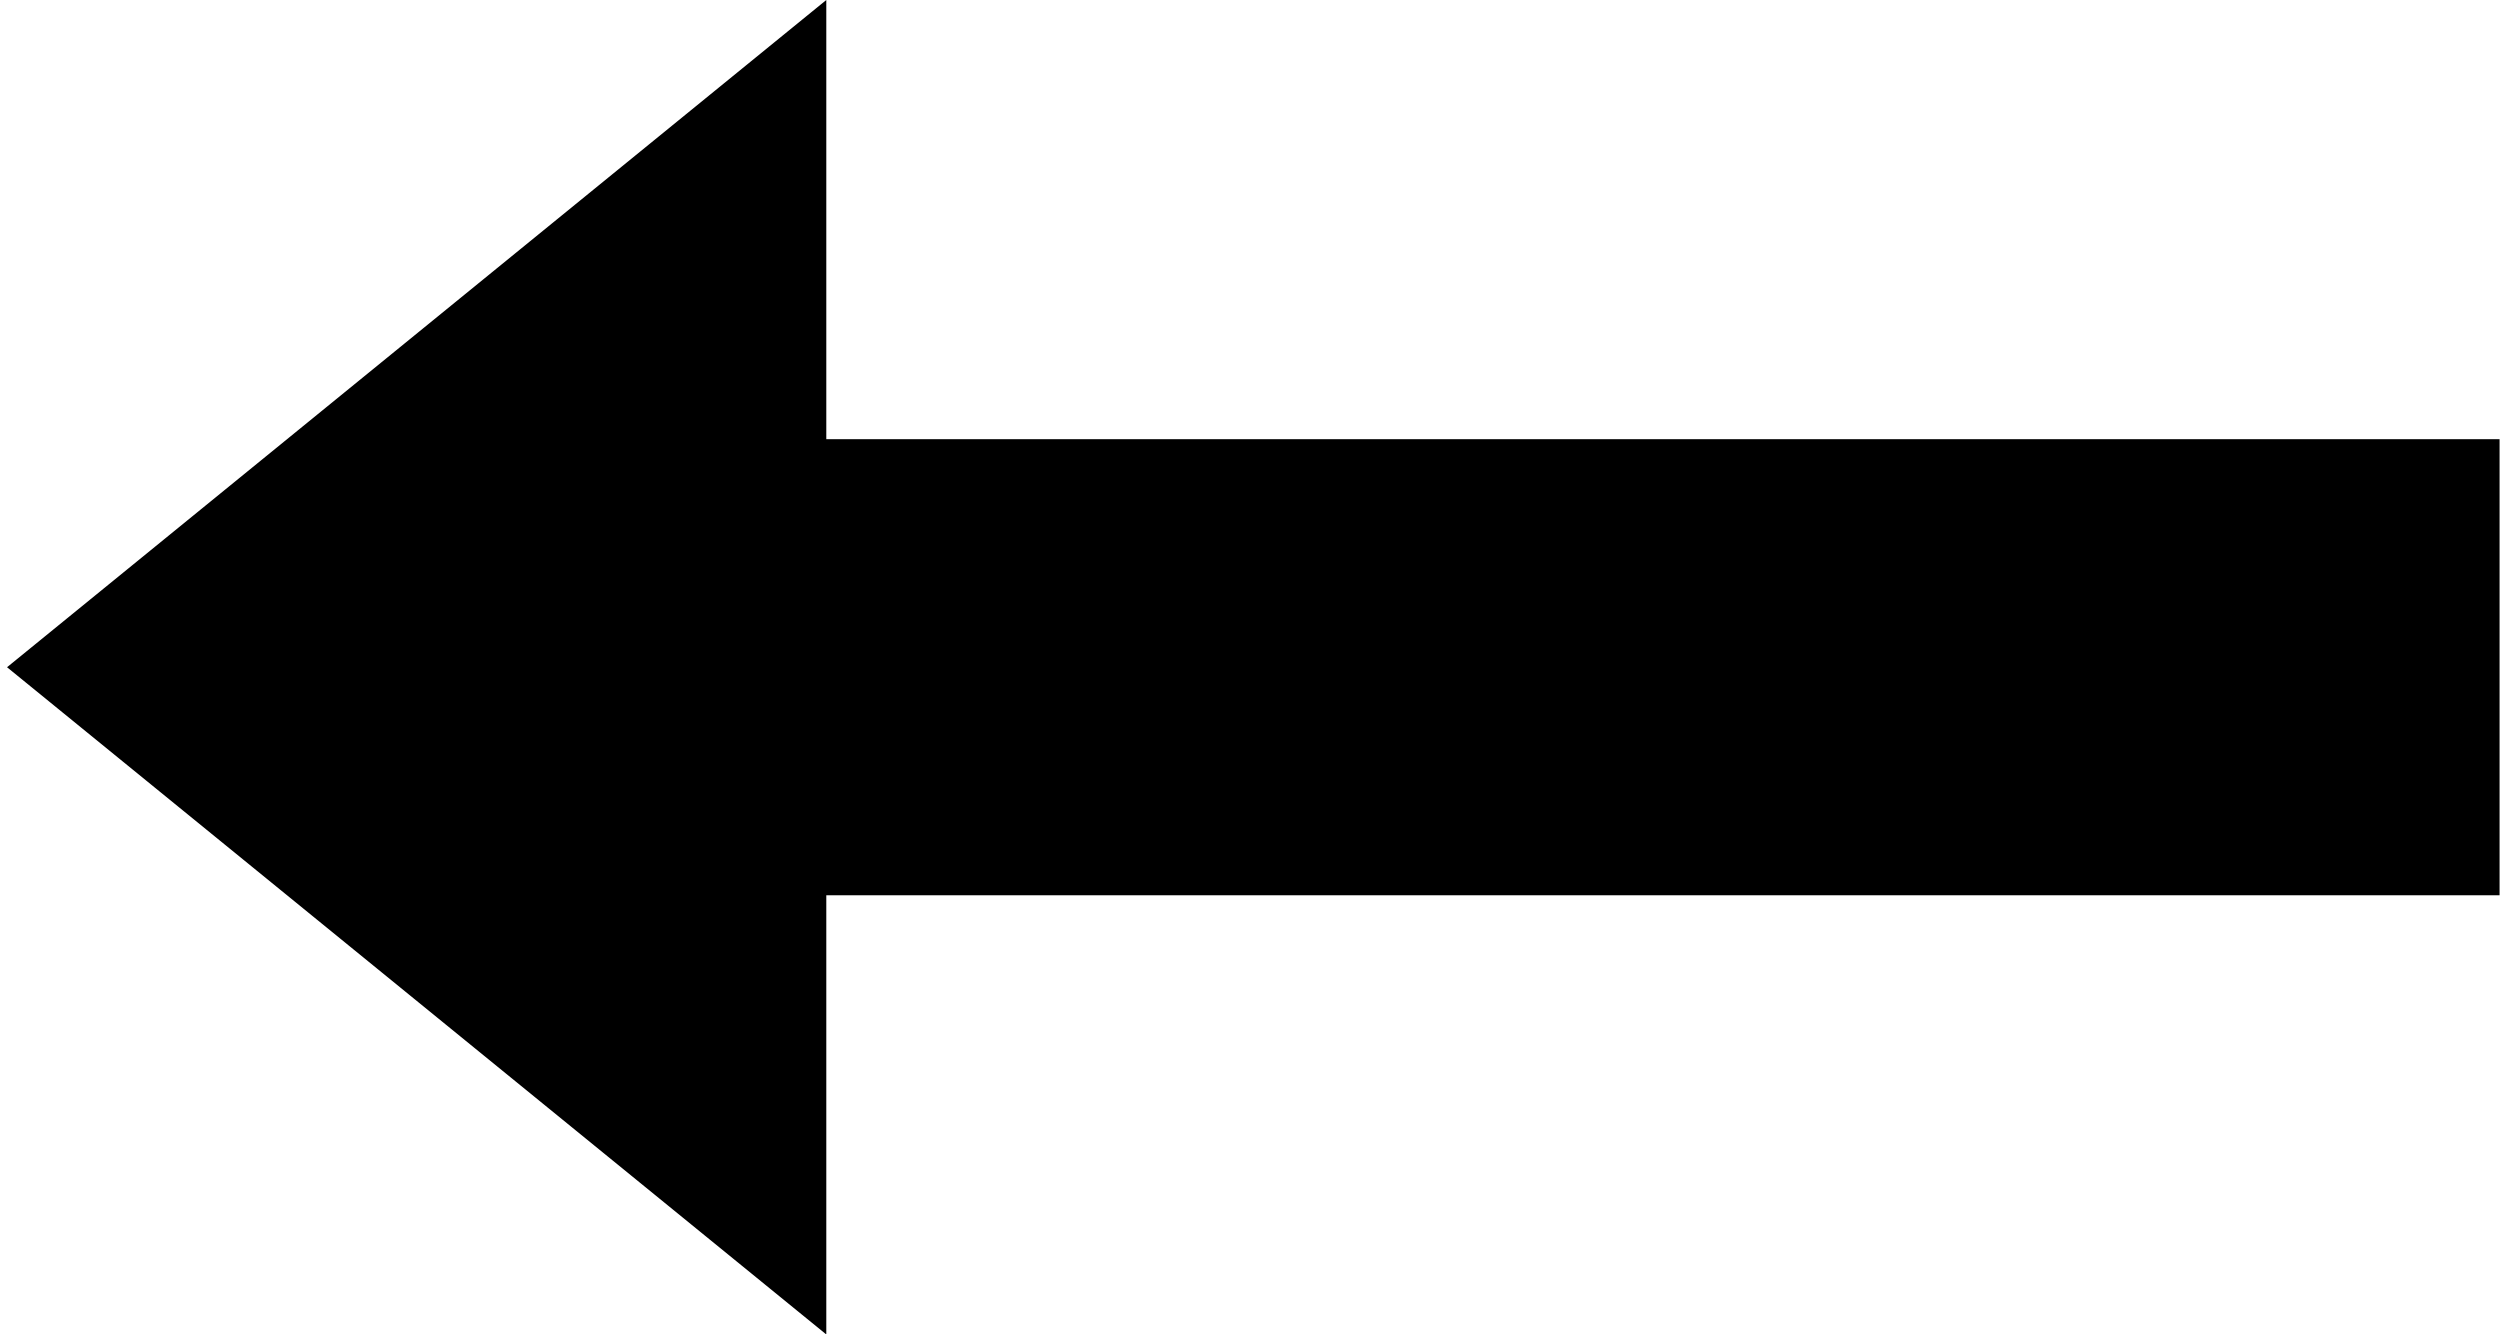 <svg xmlns="http://www.w3.org/2000/svg" xmlns:xlink="http://www.w3.org/1999/xlink" id="Layer_1" x="0" y="0" enable-background="new 0 0 177.6 94.8" version="1.1" viewBox="0 0 177.6 94.8" xml:space="preserve"><polygon points=".5 47.4 58.7 94.8 58.7 0"/><rect width="119" height="32.4" x="58.6" y="31.2" transform="matrix(-1 -1.224647e-16 1.224647e-16 -1 236.169 94.8)"/></svg>